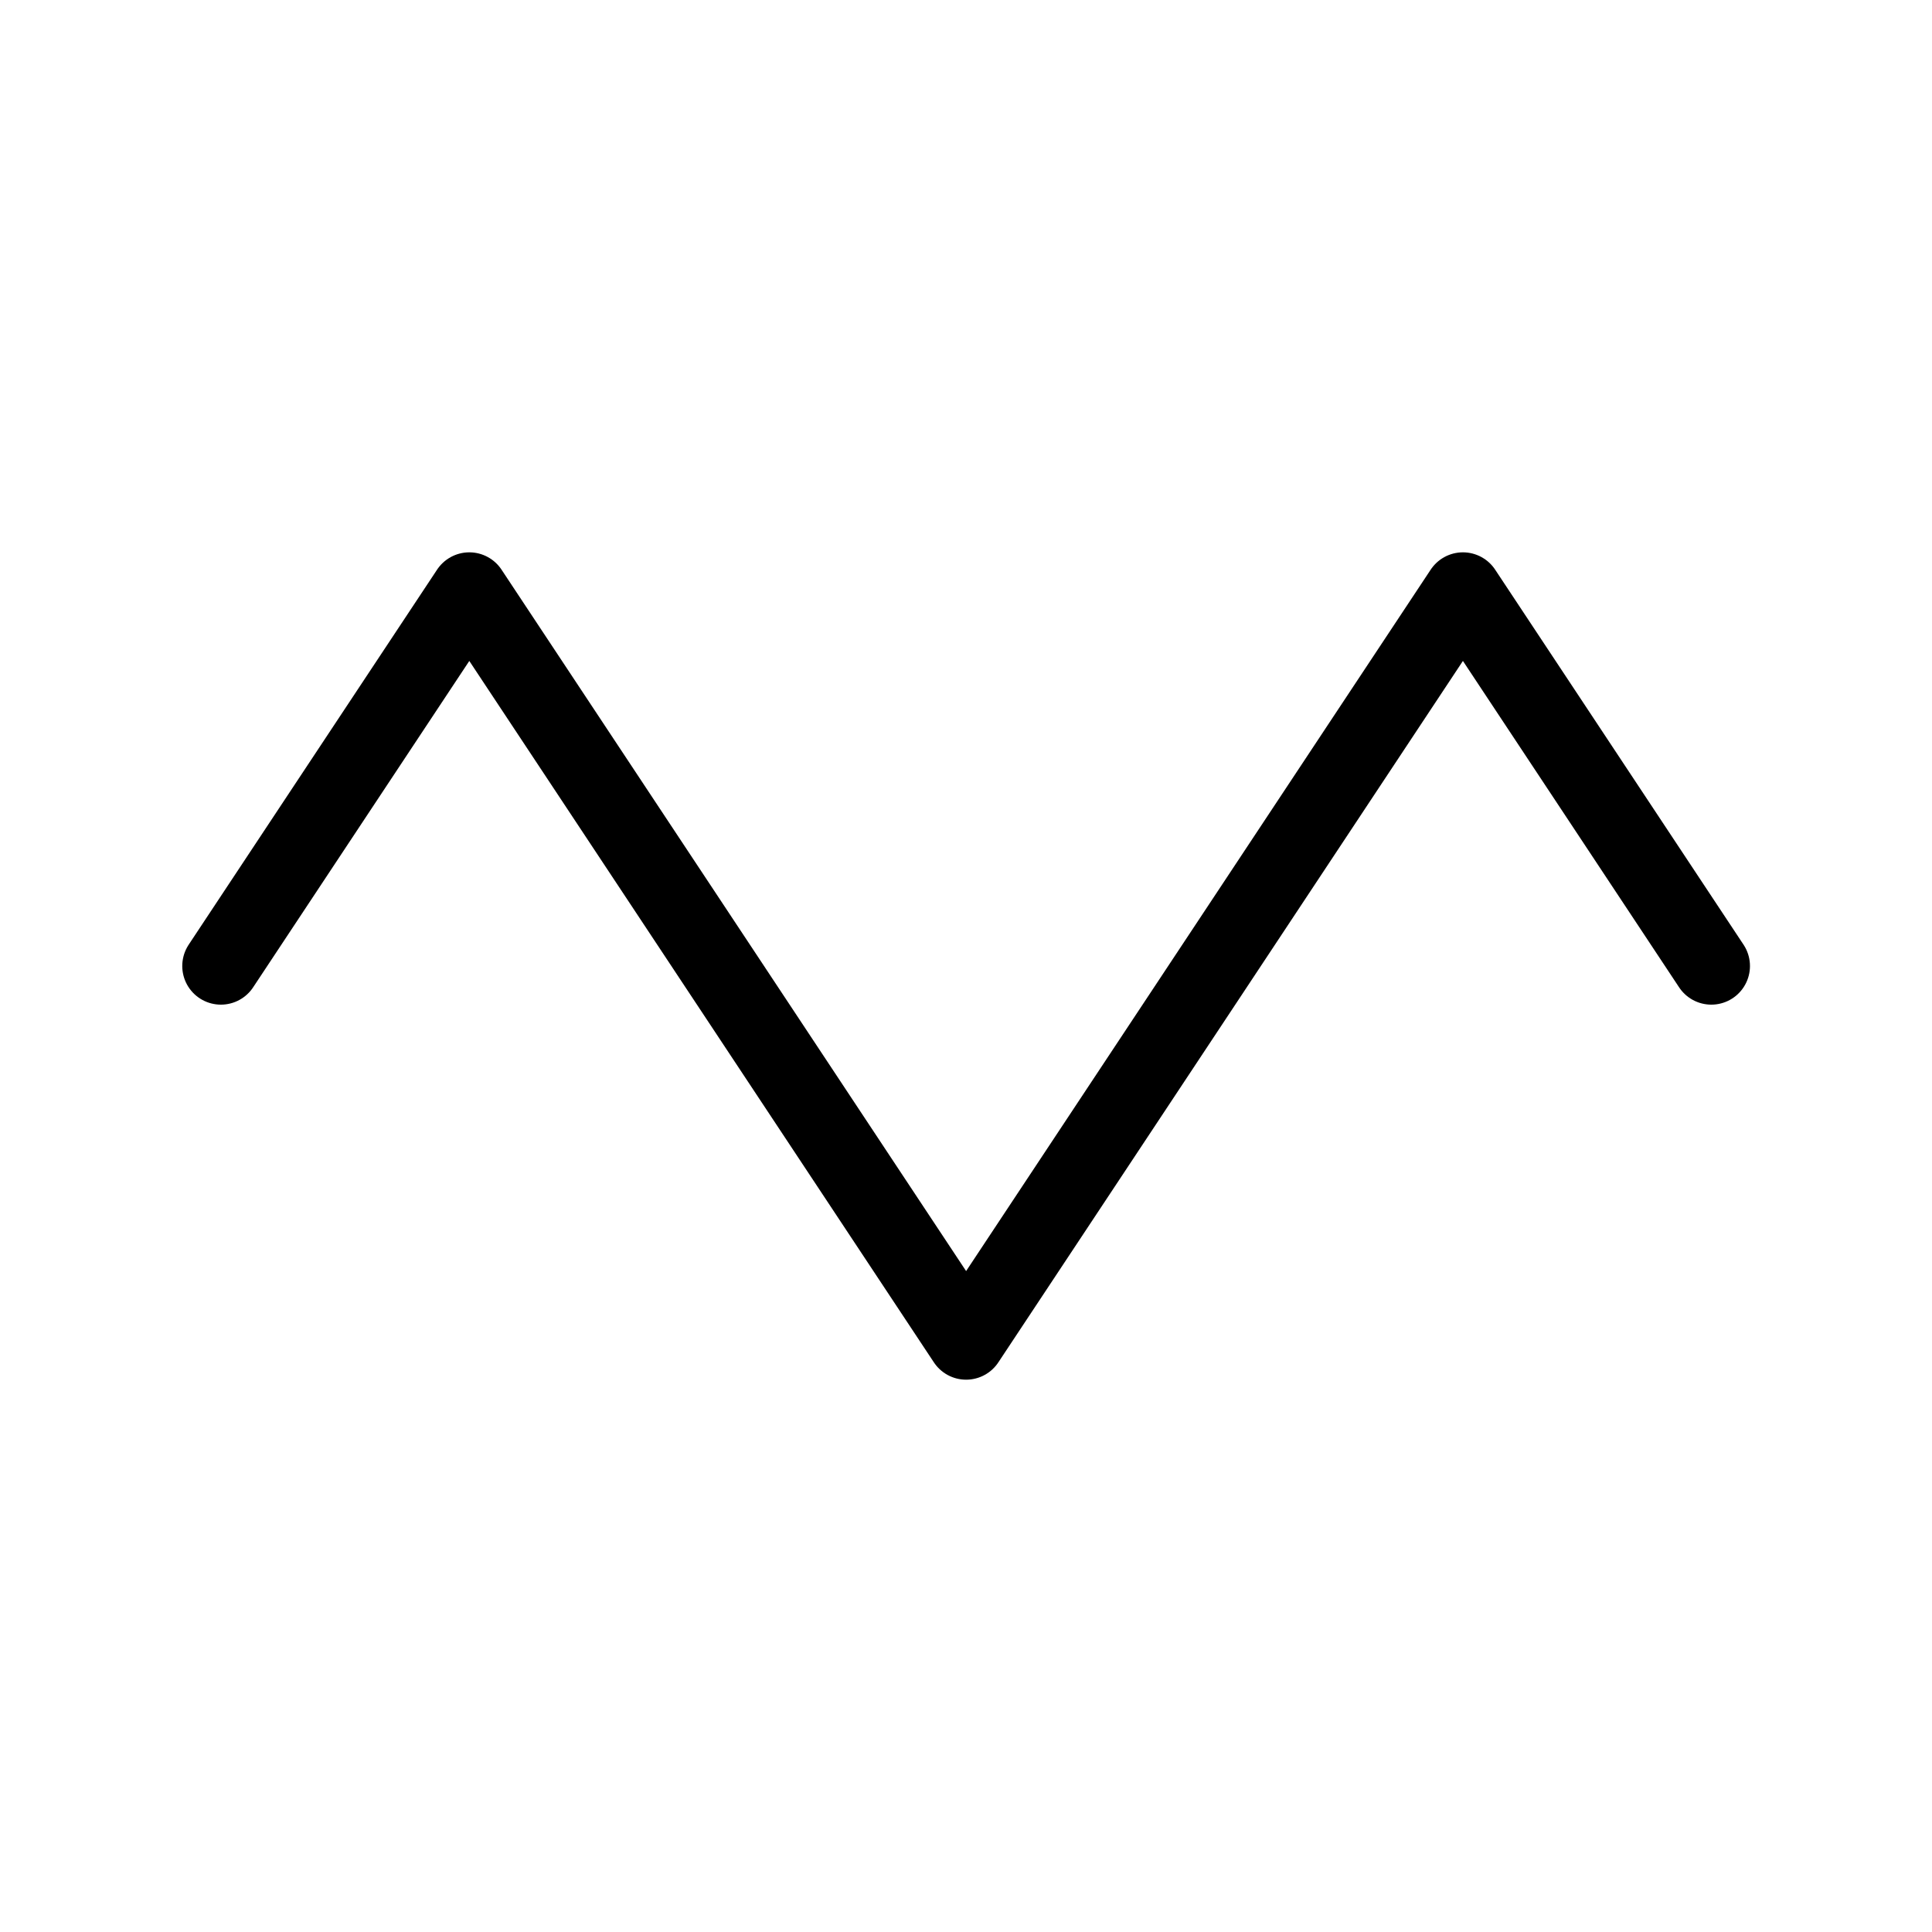 <?xml version="1.0" encoding="UTF-8" standalone="no"?>
<svg
   xmlns:dc="http://purl.org/dc/elements/1.1/"
   xmlns:cc="http://creativecommons.org/ns#"
   xmlns:rdf="http://www.w3.org/1999/02/22-rdf-syntax-ns#"
   xmlns:svg="http://www.w3.org/2000/svg"
   xmlns="http://www.w3.org/2000/svg"
   xmlns:sodipodi="http://sodipodi.sourceforge.net/DTD/sodipodi-0.dtd"
   xmlns:inkscape="http://www.inkscape.org/namespaces/inkscape"
   width="50"
   height="50"
   version="1.1"
   id="svg4"
   sodipodi:docname="triangle.svg"
   style="stroke:#777777;stroke-width:5"
   viewBox="0 0 1190 1190"
   inkscape:version="0.92.3 (2405546, 2018-03-11)">
  <defs
     id="defs8" />
  <sodipodi:namedview
     pagecolor="#ffffff"
     bordercolor="#666666"
     borderopacity="1"
     objecttolerance="10"
     gridtolerance="10"
     guidetolerance="10"
     inkscape:pageopacity="0"
     inkscape:pageshadow="2"
     inkscape:window-width="1546"
     inkscape:window-height="1098"
     id="namedview6"
     showgrid="false"
     inkscape:zoom="28.480375"
     inkscape:cx="12.145007"
     inkscape:cy="23.893268"
     inkscape:window-x="314"
     inkscape:window-y="181"
     inkscape:window-maximized="0"
     inkscape:current-layer="svg4"
     scale-x="1e-05" />
  <path
     d="m 136.062,595.004 153.002,-231 306.004,462 306.004,-462 153.002,231"
     id="path2"
     inkscape:connector-curvature="0"
     style="fill:none;stroke:#000000;stroke-width:47.6;stroke-linecap:round;stroke-linejoin:round;stroke-miterlimit:4;stroke-dasharray:none" />
</svg>
